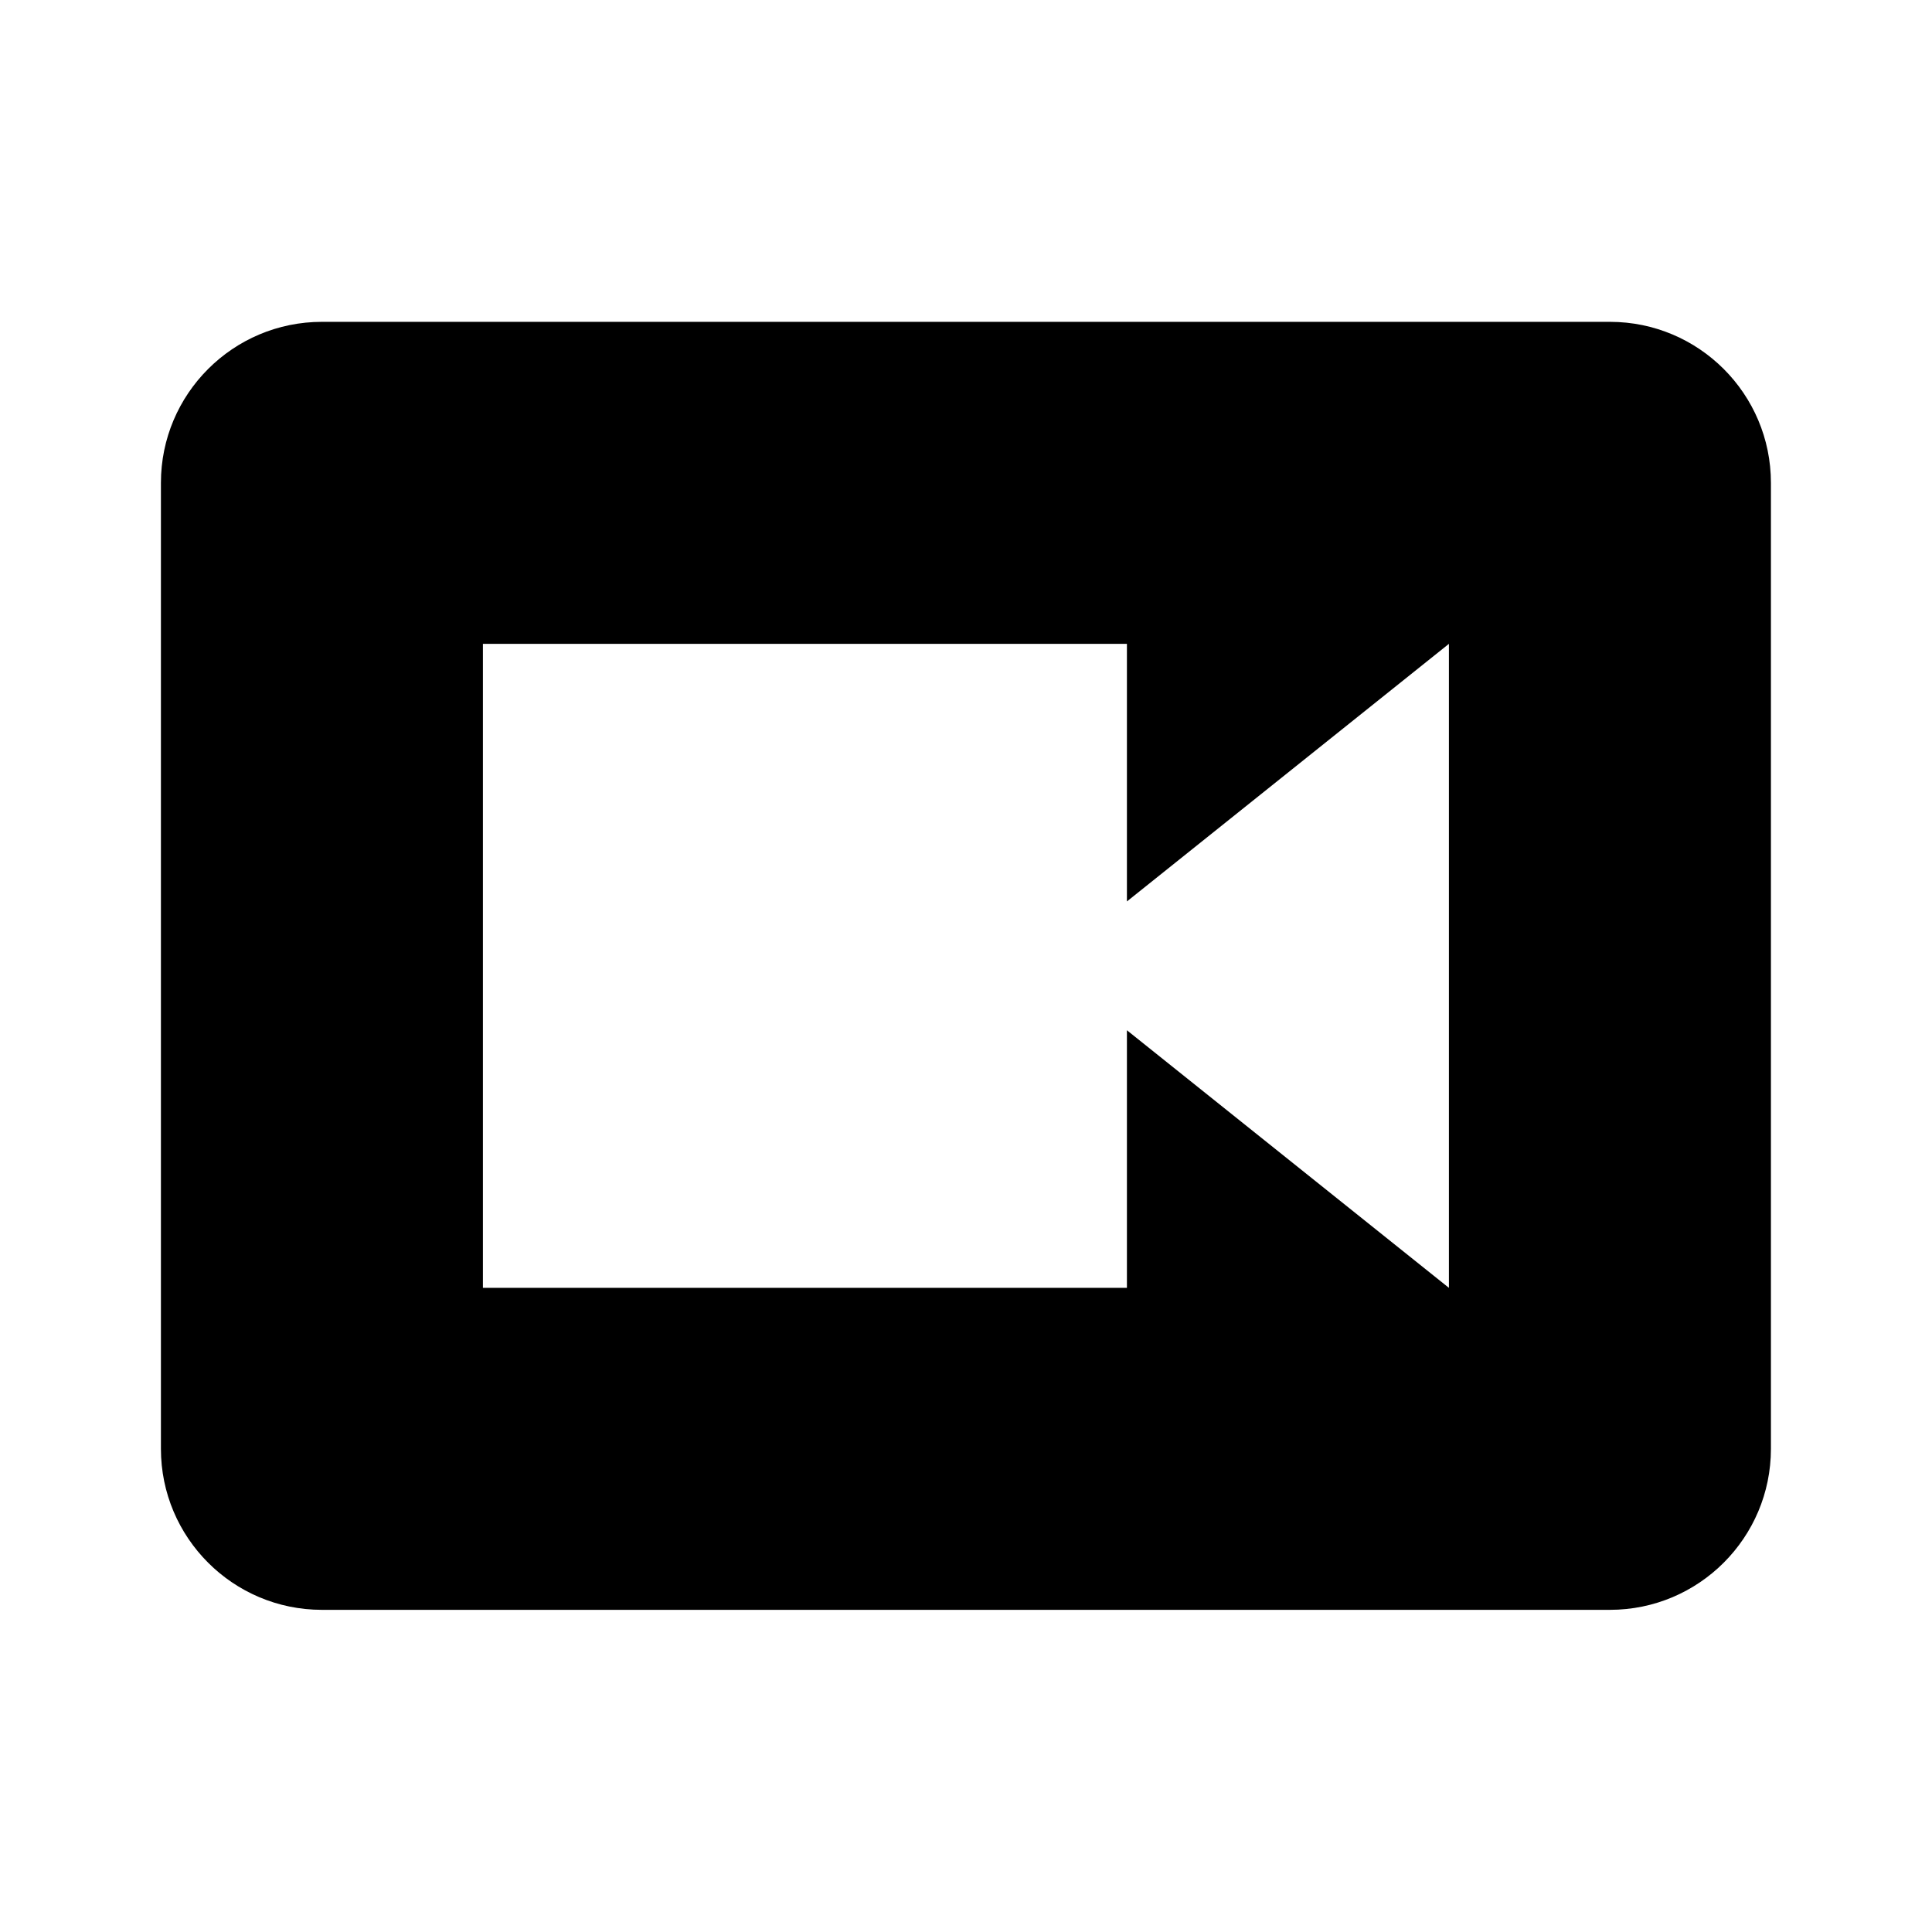 ﻿<svg xmlns="http://www.w3.org/2000/svg" width="24" height="24" viewBox="0 0 24 24"><path d="M 17.999,15.998L 13.999,12.798L 13.999,15.998L 5.999,15.998L 5.999,7.998L 13.999,7.998L 13.999,11.198L 17.999,7.998M 19.999,3.998L 3.999,3.998C 2.895,3.998 1.999,4.894 1.999,5.998L 1.999,17.998C 1.999,19.102 2.895,19.998 3.999,19.998L 19.999,19.998C 21.103,19.998 21.999,19.102 21.999,17.998L 21.999,5.998C 21.999,4.894 21.103,3.998 19.999,3.998 Z "/></svg>
